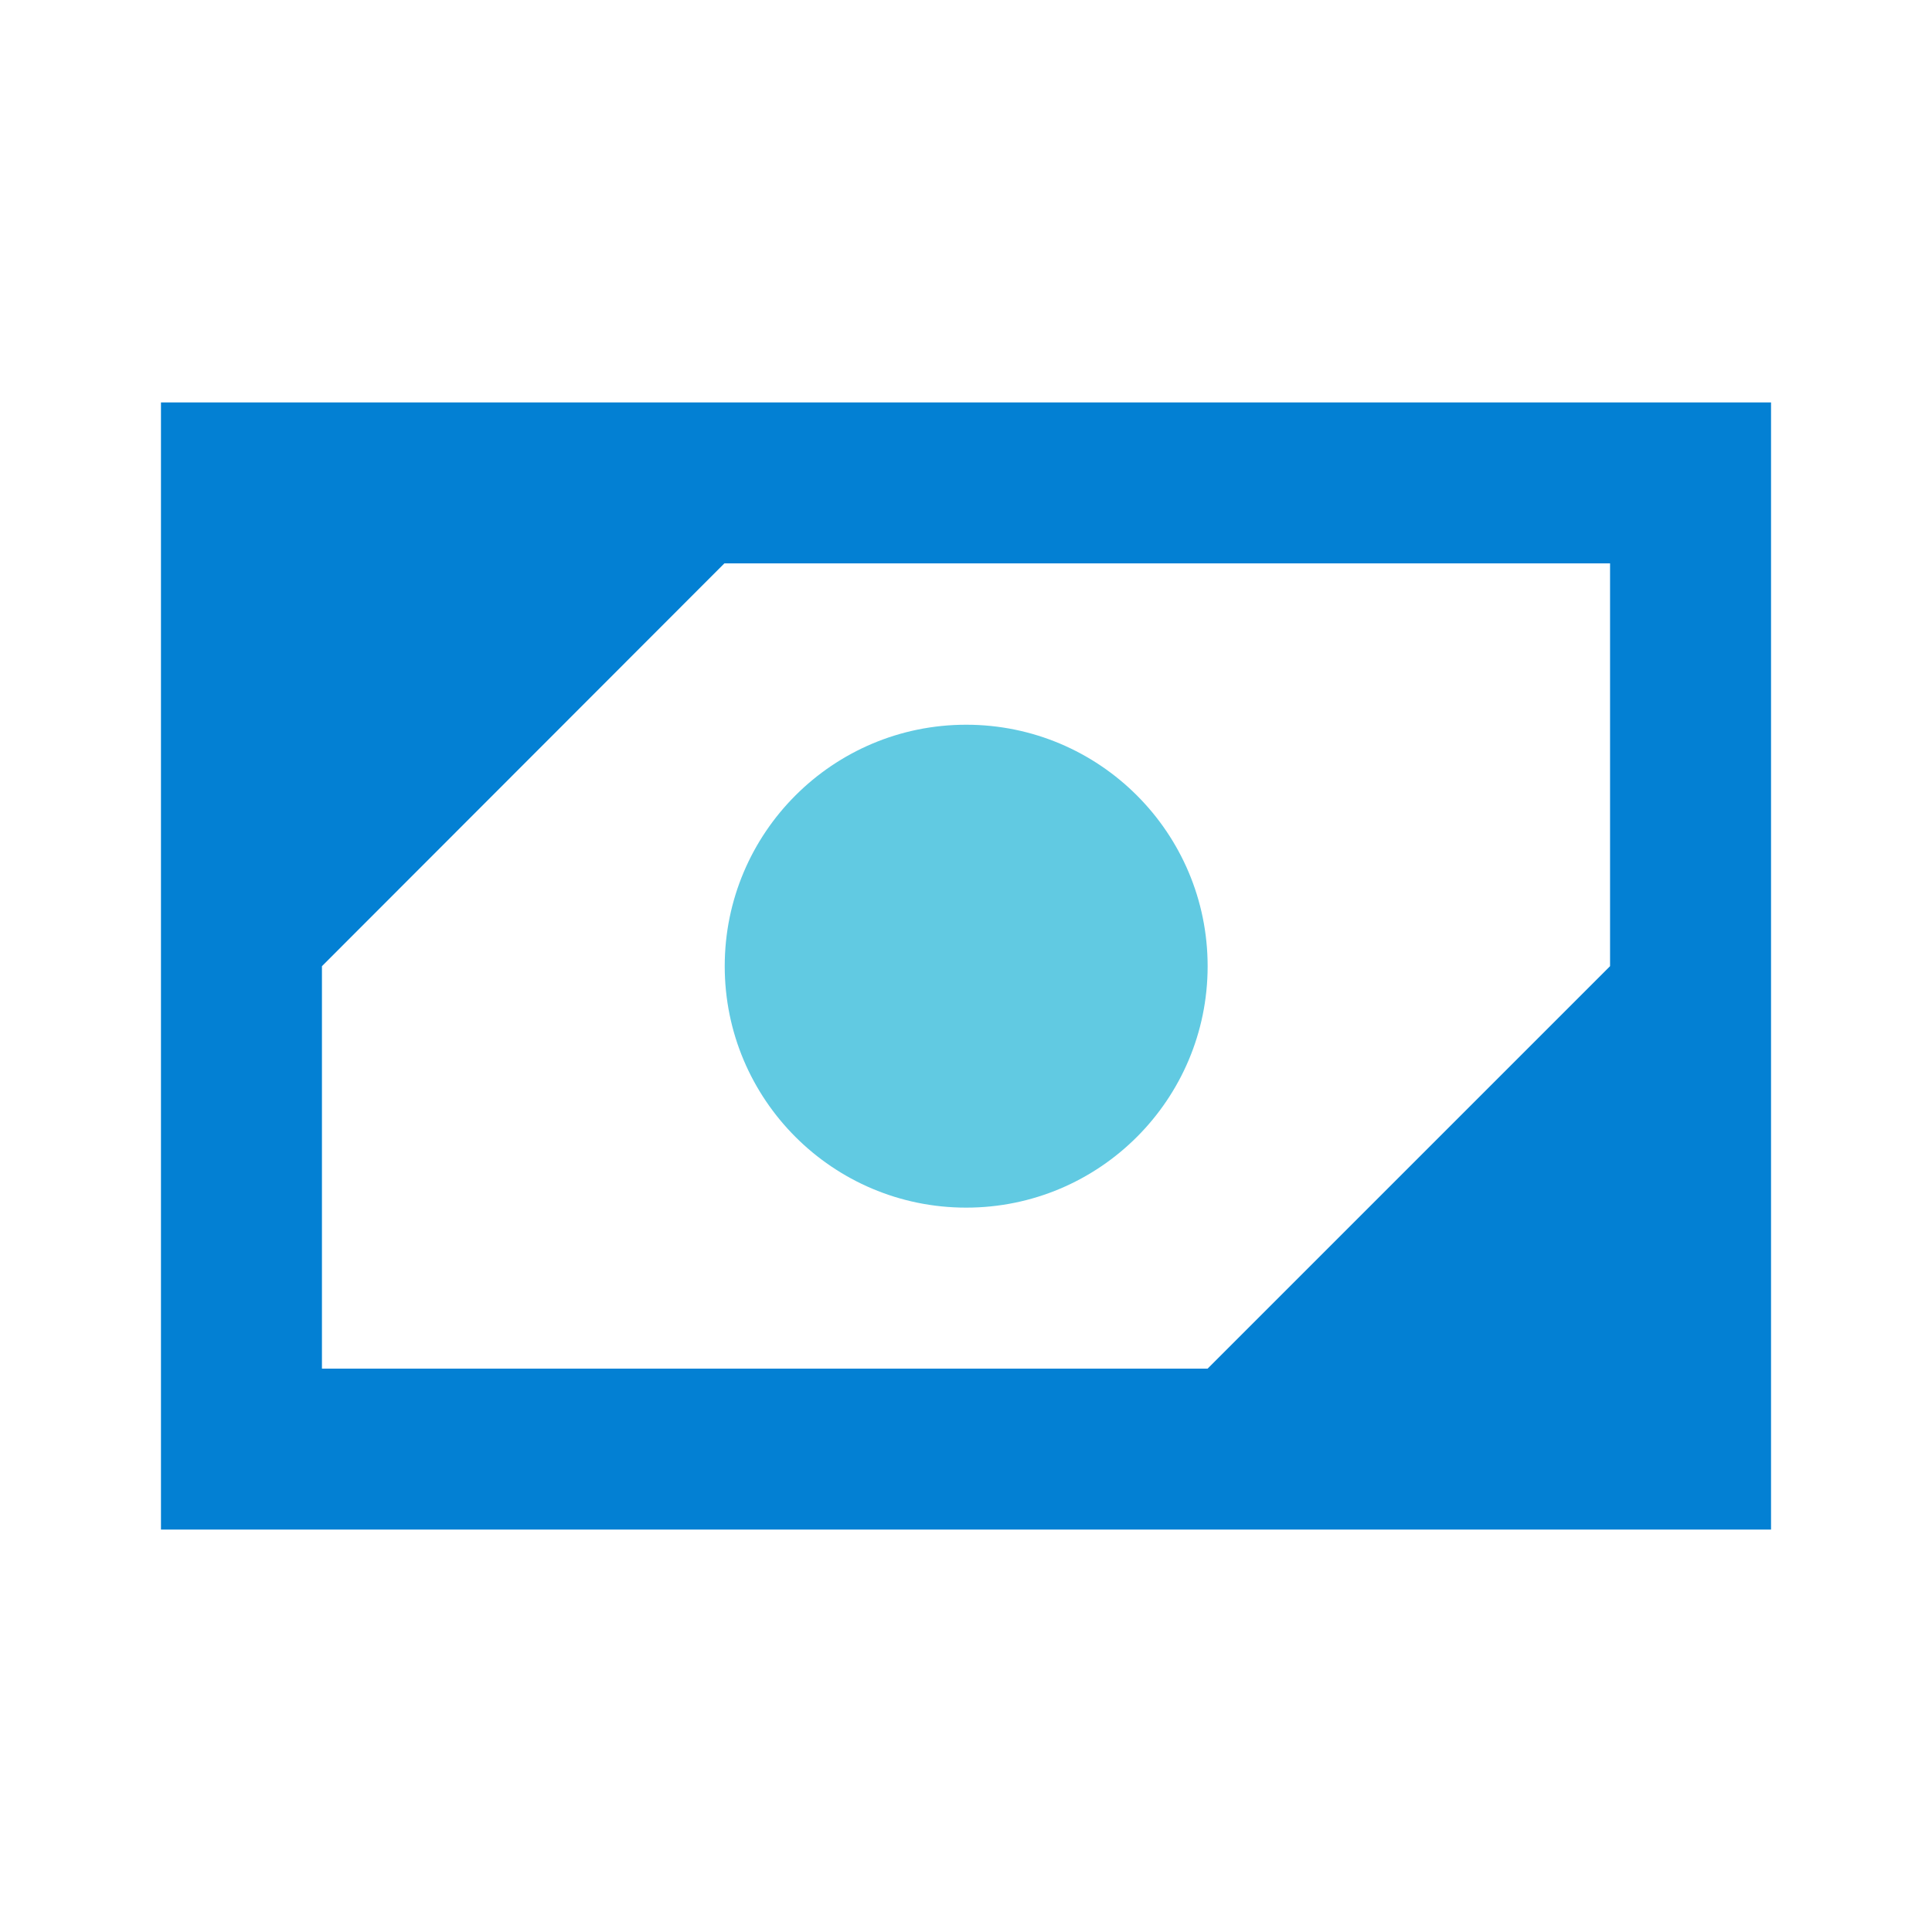 <svg xmlns="http://www.w3.org/2000/svg" viewBox="0 0 53.05 53.05"><defs><style>.cls-1{fill:none;}.cls-2{fill:#0380d3;}.cls-3{fill:#61cae2;}</style></defs><title>salary</title><g id="Layer_2" data-name="Layer 2"><g id="Layer_1-2" data-name="Layer 1"><g id="Frame_-_24px" data-name="Frame - 24px"><rect class="cls-1" width="53.05" height="53.05"/></g><g id="Filled_Icons" data-name="Filled Icons"><path class="cls-2" d="M48.63,11.05V42H4.42V11.05ZM33.16,37.58,44.21,26.53V15.47H19.89L8.84,26.53V37.58Z"/><circle class="cls-3" cx="26.53" cy="26.53" r="6.63"/></g></g></g></svg>